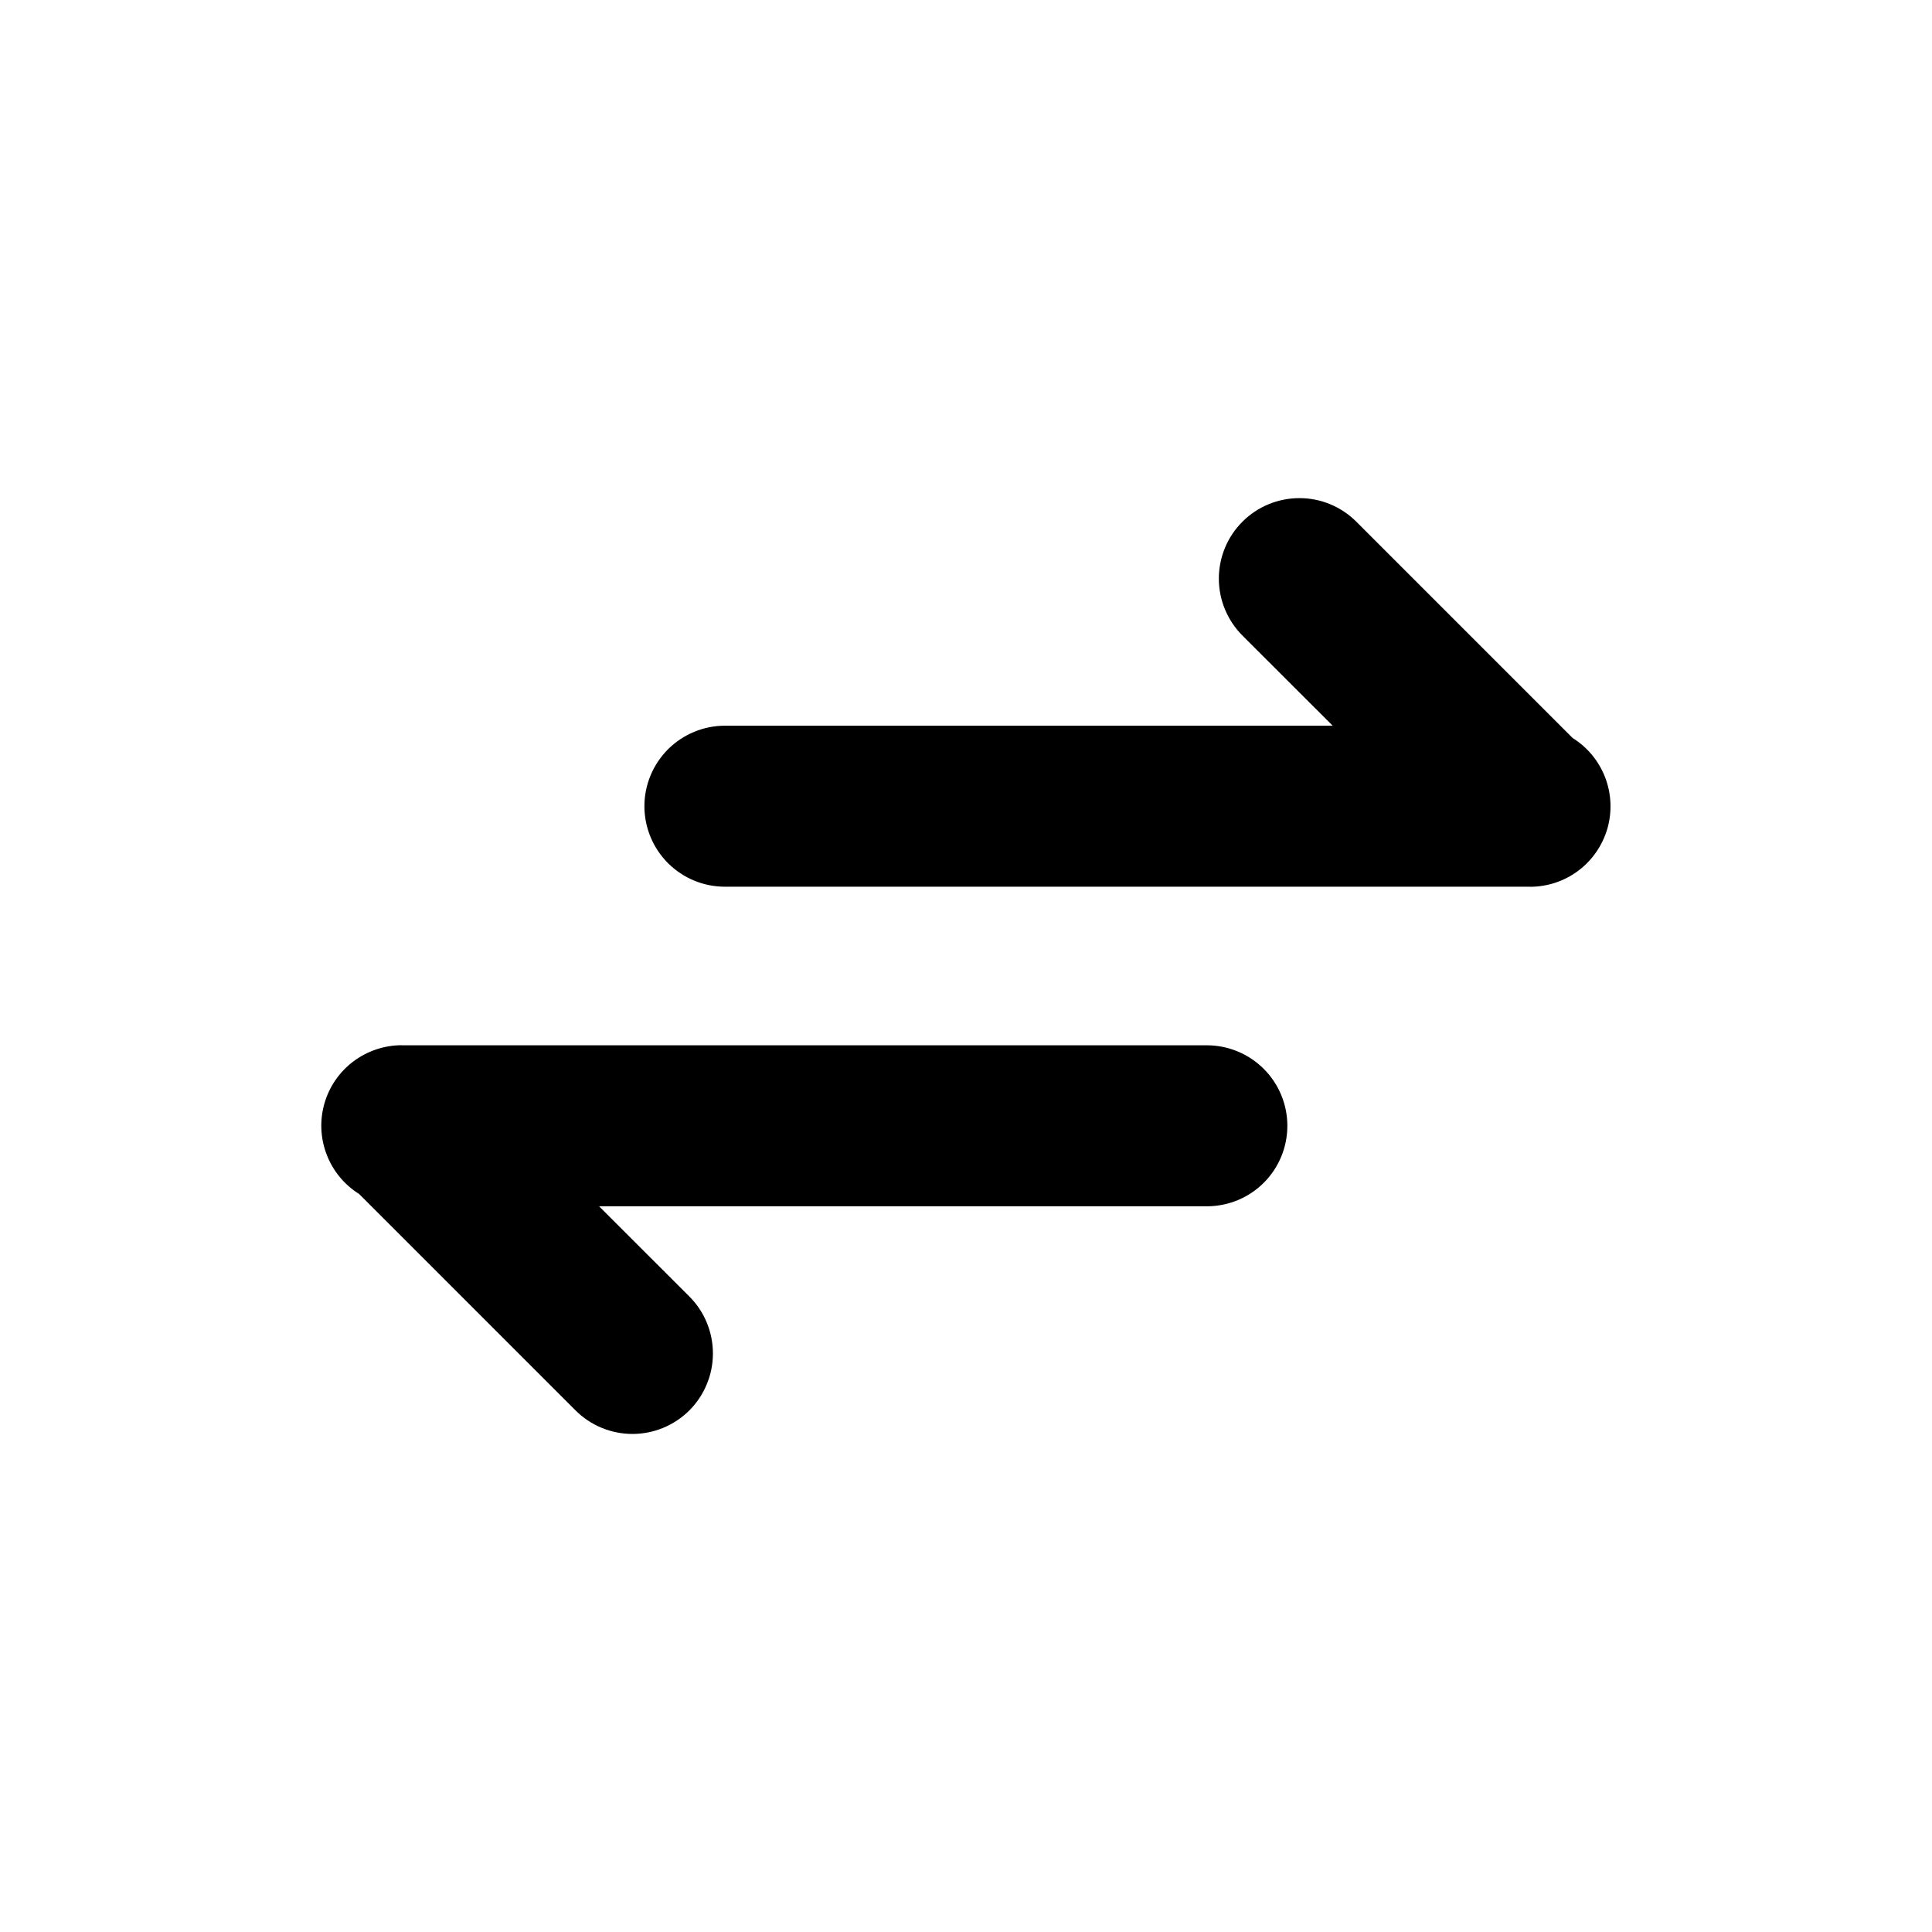 <svg width="24" height="24" viewBox="0 0 24 24" fill="none" xmlns="http://www.w3.org/2000/svg">
<path d="M4.992 12.984C4.775 12.984 4.564 13.055 4.39 13.185C4.216 13.316 4.09 13.499 4.03 13.708C3.97 13.917 3.98 14.14 4.058 14.342C4.135 14.545 4.277 14.717 4.461 14.832L7.149 17.52C7.242 17.613 7.352 17.687 7.474 17.737C7.595 17.787 7.725 17.813 7.857 17.813C7.988 17.813 8.118 17.787 8.239 17.737C8.361 17.686 8.471 17.613 8.564 17.52C8.657 17.427 8.73 17.317 8.78 17.195C8.831 17.074 8.856 16.944 8.856 16.812C8.856 16.681 8.83 16.551 8.78 16.43C8.73 16.308 8.656 16.198 8.563 16.105L7.442 14.985H14.992C15.257 14.985 15.512 14.88 15.699 14.693C15.887 14.505 15.992 14.251 15.992 13.985C15.992 13.72 15.887 13.466 15.699 13.278C15.512 13.091 15.257 12.985 14.992 12.985H4.992V12.984Z" fill="black"/>
<path d="M19.005 11.016C19.223 11.016 19.434 10.946 19.608 10.815C19.781 10.685 19.907 10.501 19.968 10.292C20.027 10.084 20.018 9.861 19.94 9.658C19.862 9.455 19.721 9.283 19.536 9.168L16.848 6.48C16.661 6.293 16.406 6.187 16.141 6.188C15.876 6.188 15.621 6.293 15.434 6.481C15.246 6.668 15.141 6.923 15.141 7.188C15.141 7.453 15.247 7.708 15.434 7.895L16.555 9.015H9.005C8.74 9.015 8.486 9.121 8.298 9.308C8.111 9.496 8.005 9.75 8.005 10.015C8.005 10.28 8.111 10.535 8.298 10.722C8.486 10.91 8.74 11.015 9.005 11.015H19.005V11.016Z" fill="black"/>
</svg>
 
